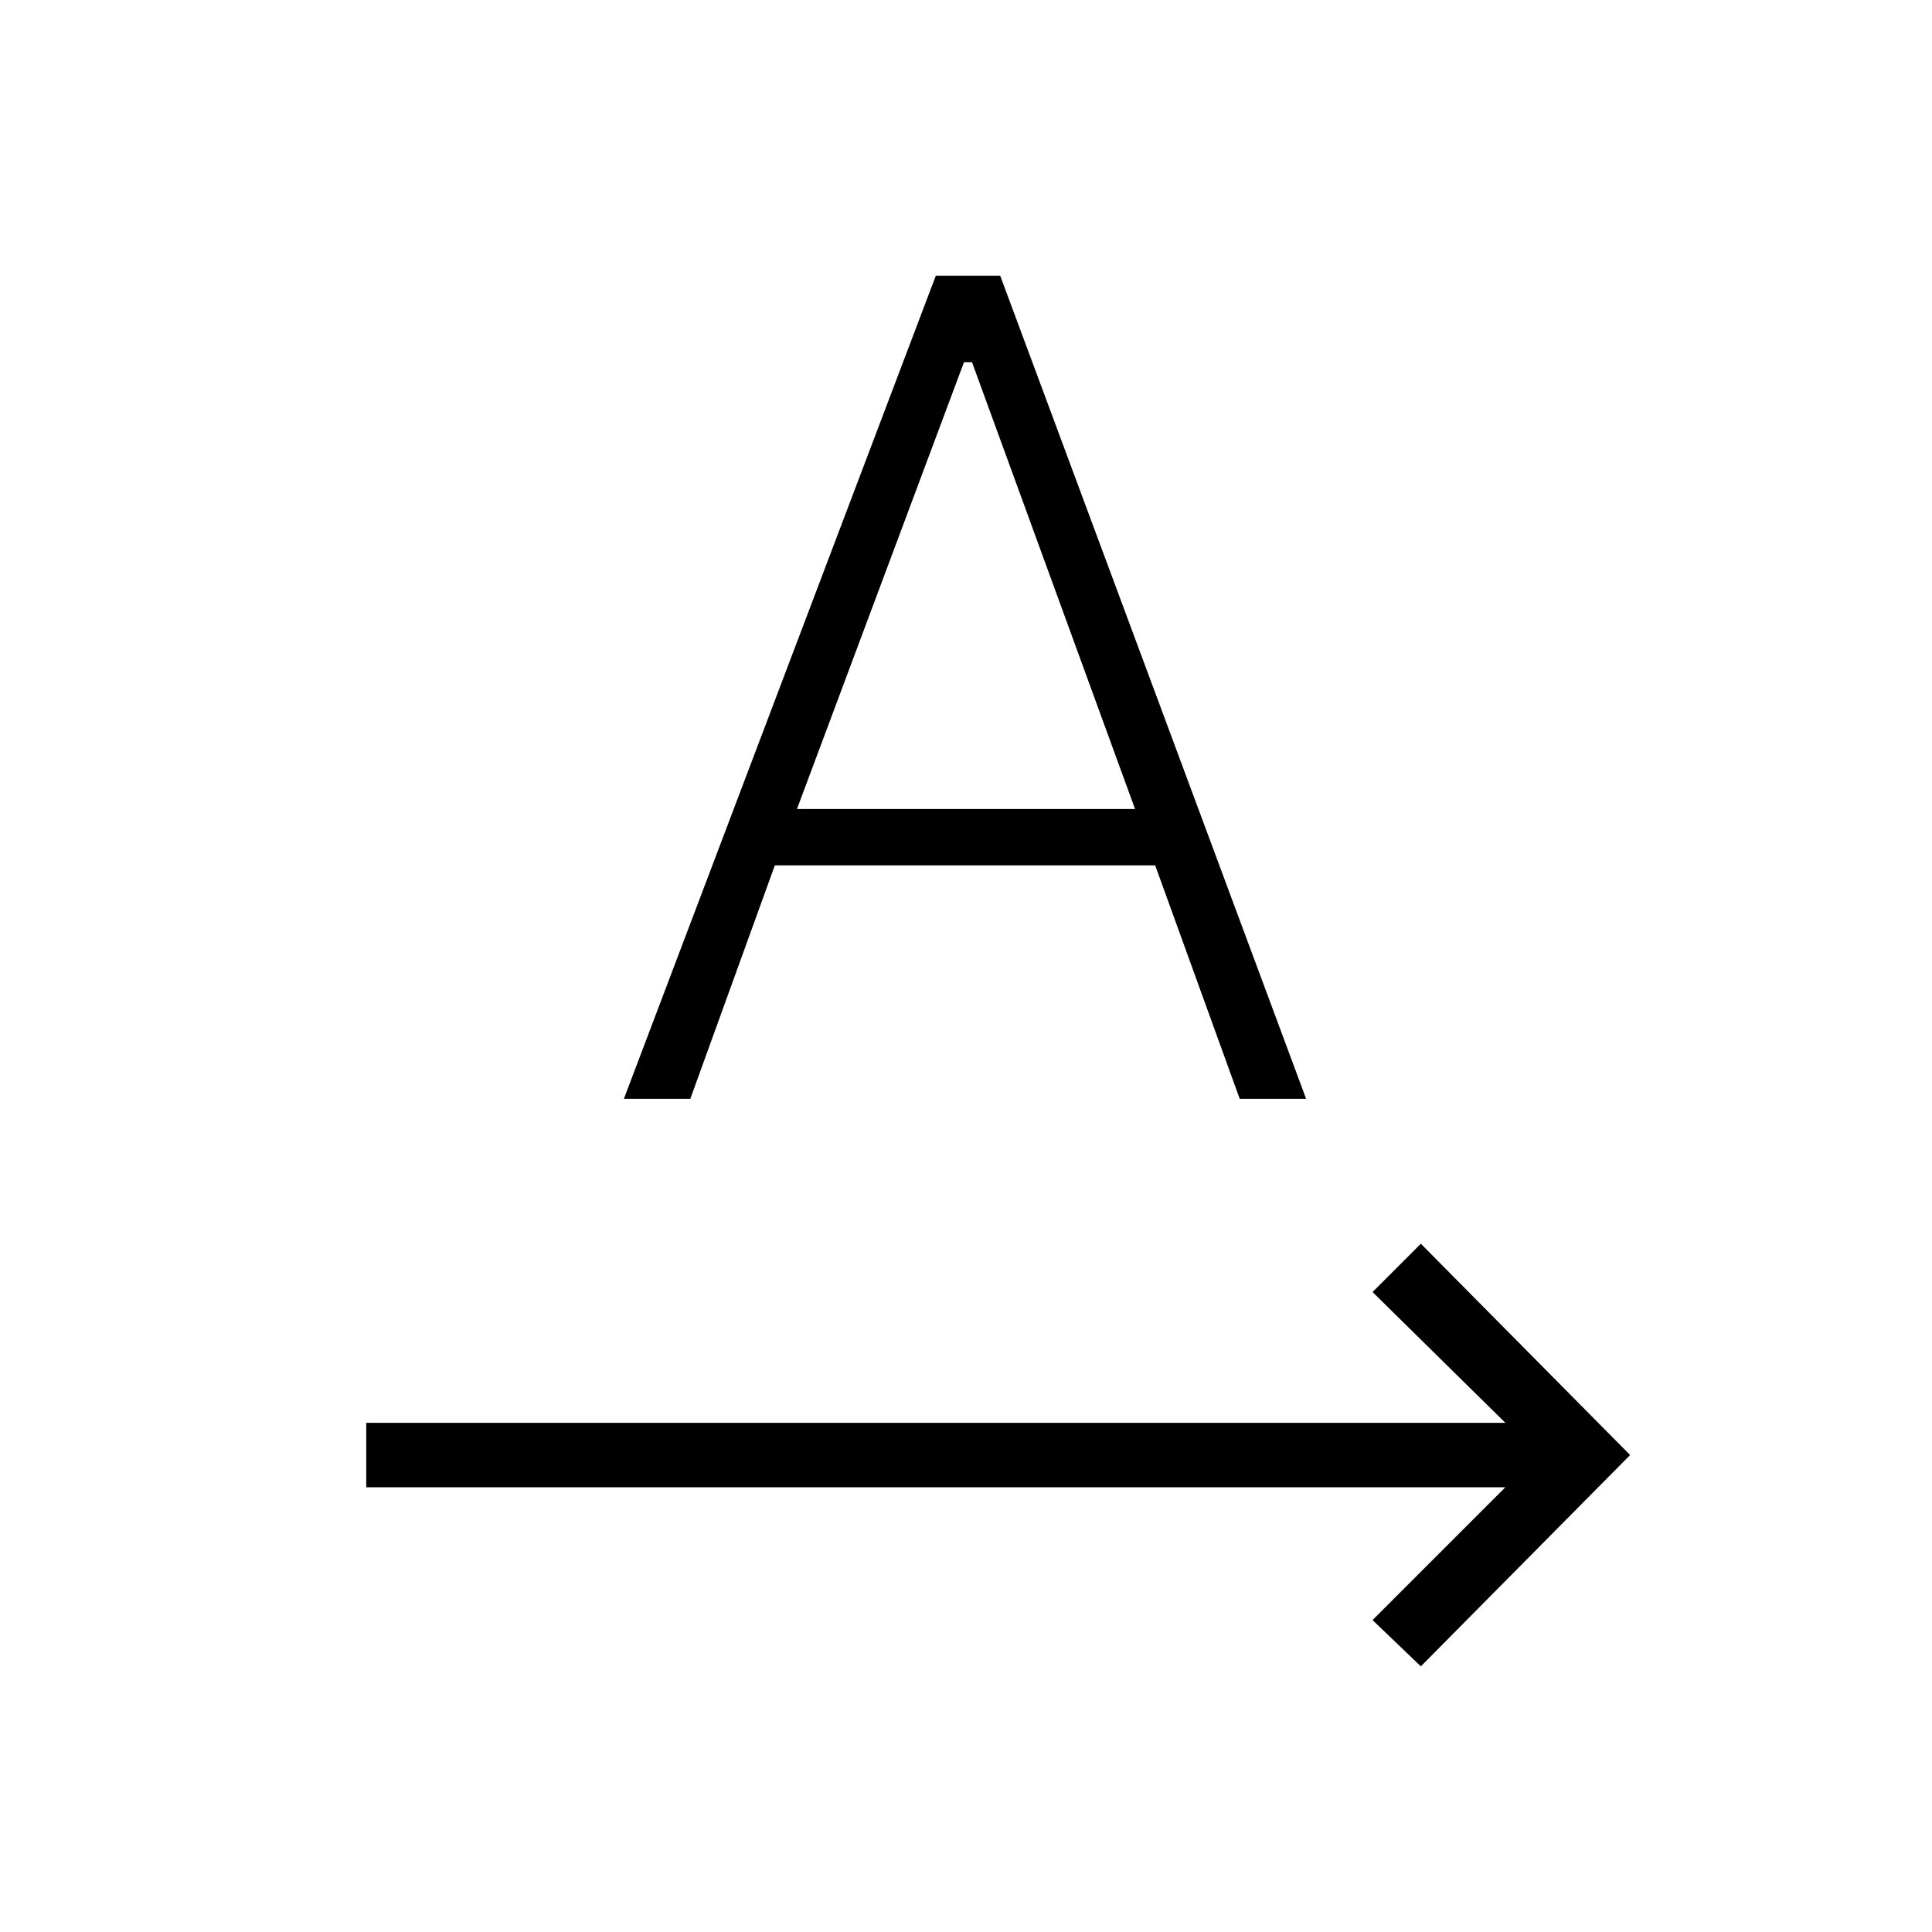<svg xmlns="http://www.w3.org/2000/svg" height="40" width="40"><path d="M7.583 30.792v-1.334h23.584l-2.75-2.708 1-1 4.333 4.375-4.333 4.375-1-.958 2.75-2.75Zm5.334-8.042 6.458-17.042h1.333l6.334 17.042h-1.375l-1.75-4.833h-7.875l-1.75 4.833Zm3.583-6h7L20.125 7.5h-.167Z"/></svg>